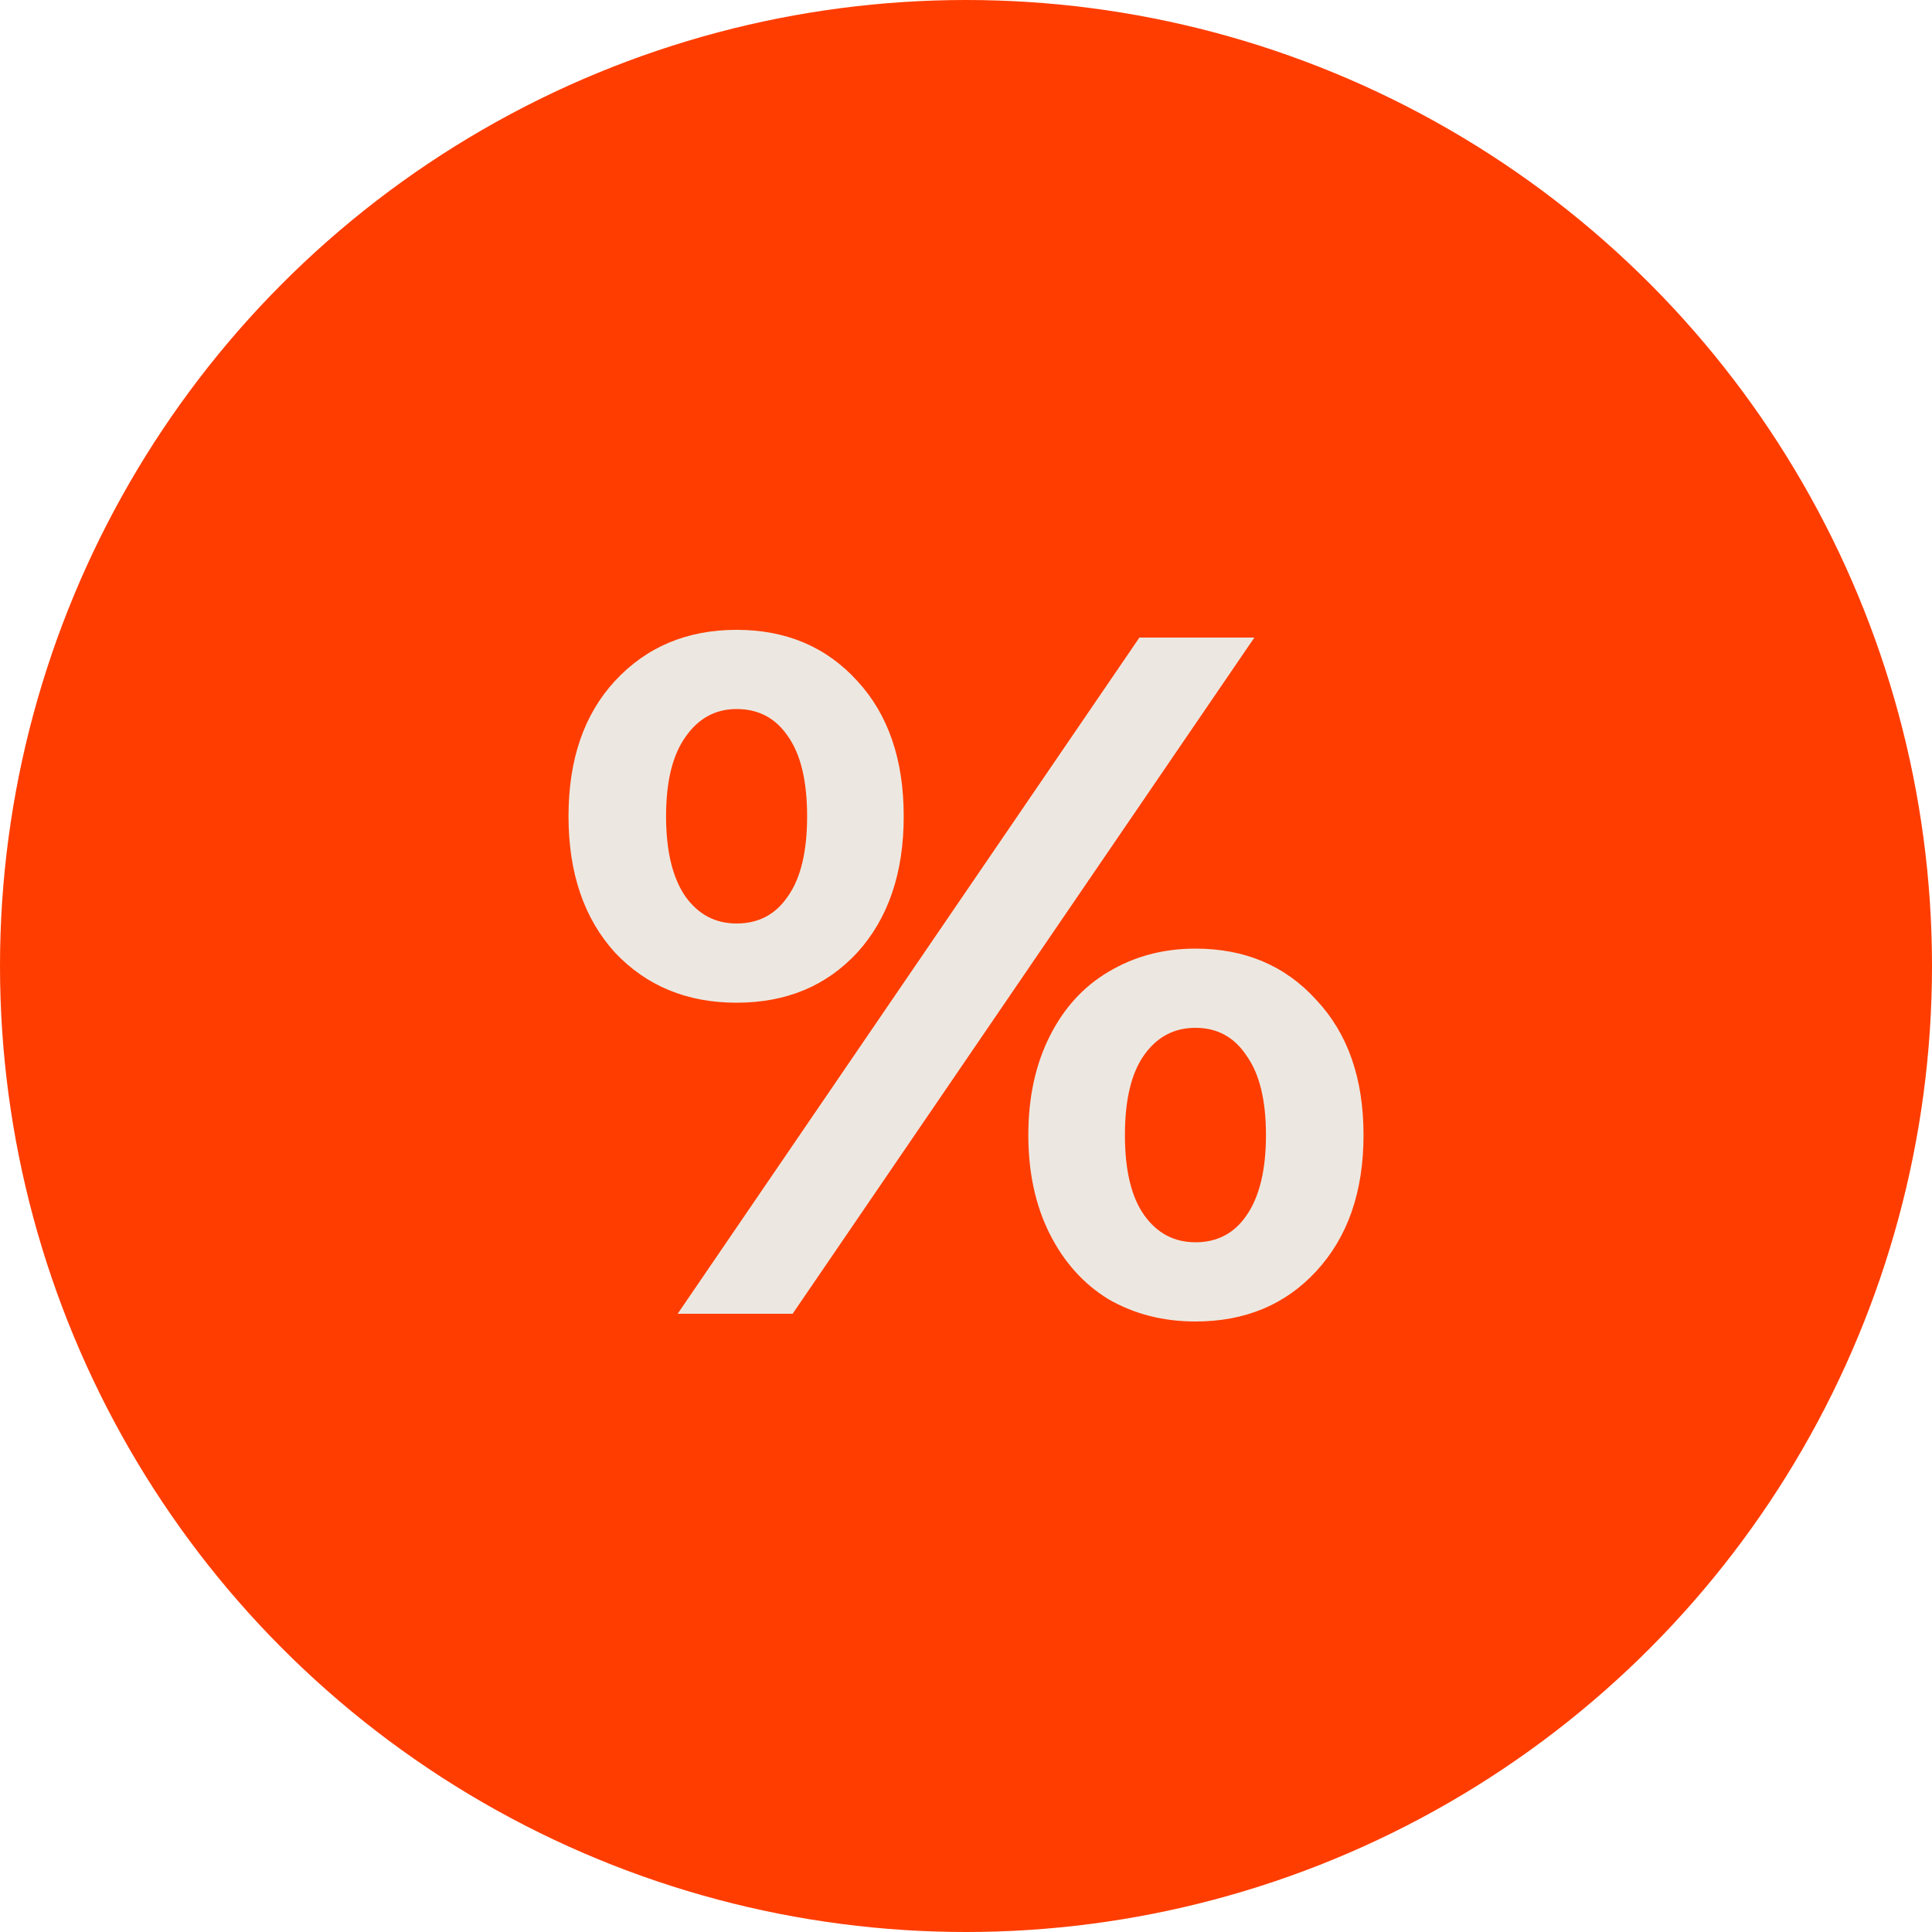 <svg width="50" height="50" viewBox="0 0 50 50" fill="none" xmlns="http://www.w3.org/2000/svg">
<circle cx="25" cy="25" r="25" fill="#FF3D00"/>
<path d="M19.063 25.95C17.78 25.95 16.73 25.517 15.913 24.65C15.113 23.767 14.713 22.592 14.713 21.125C14.713 19.658 15.113 18.492 15.913 17.625C16.73 16.742 17.78 16.3 19.063 16.3C20.346 16.3 21.388 16.742 22.188 17.625C22.988 18.492 23.388 19.658 23.388 21.125C23.388 22.592 22.988 23.767 22.188 24.65C21.388 25.517 20.346 25.95 19.063 25.95ZM29.488 16.5H32.463L20.513 34H17.538L29.488 16.5ZM19.063 23.9C19.63 23.9 20.071 23.667 20.388 23.2C20.721 22.733 20.888 22.042 20.888 21.125C20.888 20.208 20.721 19.517 20.388 19.05C20.071 18.583 19.63 18.35 19.063 18.35C18.513 18.35 18.071 18.592 17.738 19.075C17.405 19.542 17.238 20.225 17.238 21.125C17.238 22.025 17.405 22.717 17.738 23.2C18.071 23.667 18.513 23.9 19.063 23.9ZM30.938 34.2C30.105 34.2 29.355 34.008 28.688 33.625C28.038 33.225 27.53 32.658 27.163 31.925C26.796 31.192 26.613 30.342 26.613 29.375C26.613 28.408 26.796 27.558 27.163 26.825C27.53 26.092 28.038 25.533 28.688 25.15C29.355 24.75 30.105 24.55 30.938 24.55C32.221 24.55 33.263 24.992 34.063 25.875C34.88 26.742 35.288 27.908 35.288 29.375C35.288 30.842 34.88 32.017 34.063 32.9C33.263 33.767 32.221 34.2 30.938 34.2ZM30.938 32.15C31.505 32.15 31.946 31.917 32.263 31.45C32.596 30.967 32.763 30.275 32.763 29.375C32.763 28.475 32.596 27.792 32.263 27.325C31.946 26.842 31.505 26.6 30.938 26.6C30.388 26.6 29.946 26.833 29.613 27.3C29.28 27.767 29.113 28.458 29.113 29.375C29.113 30.292 29.28 30.983 29.613 31.45C29.946 31.917 30.388 32.15 30.938 32.15Z" fill="#ECE8E1"/>
</svg>
